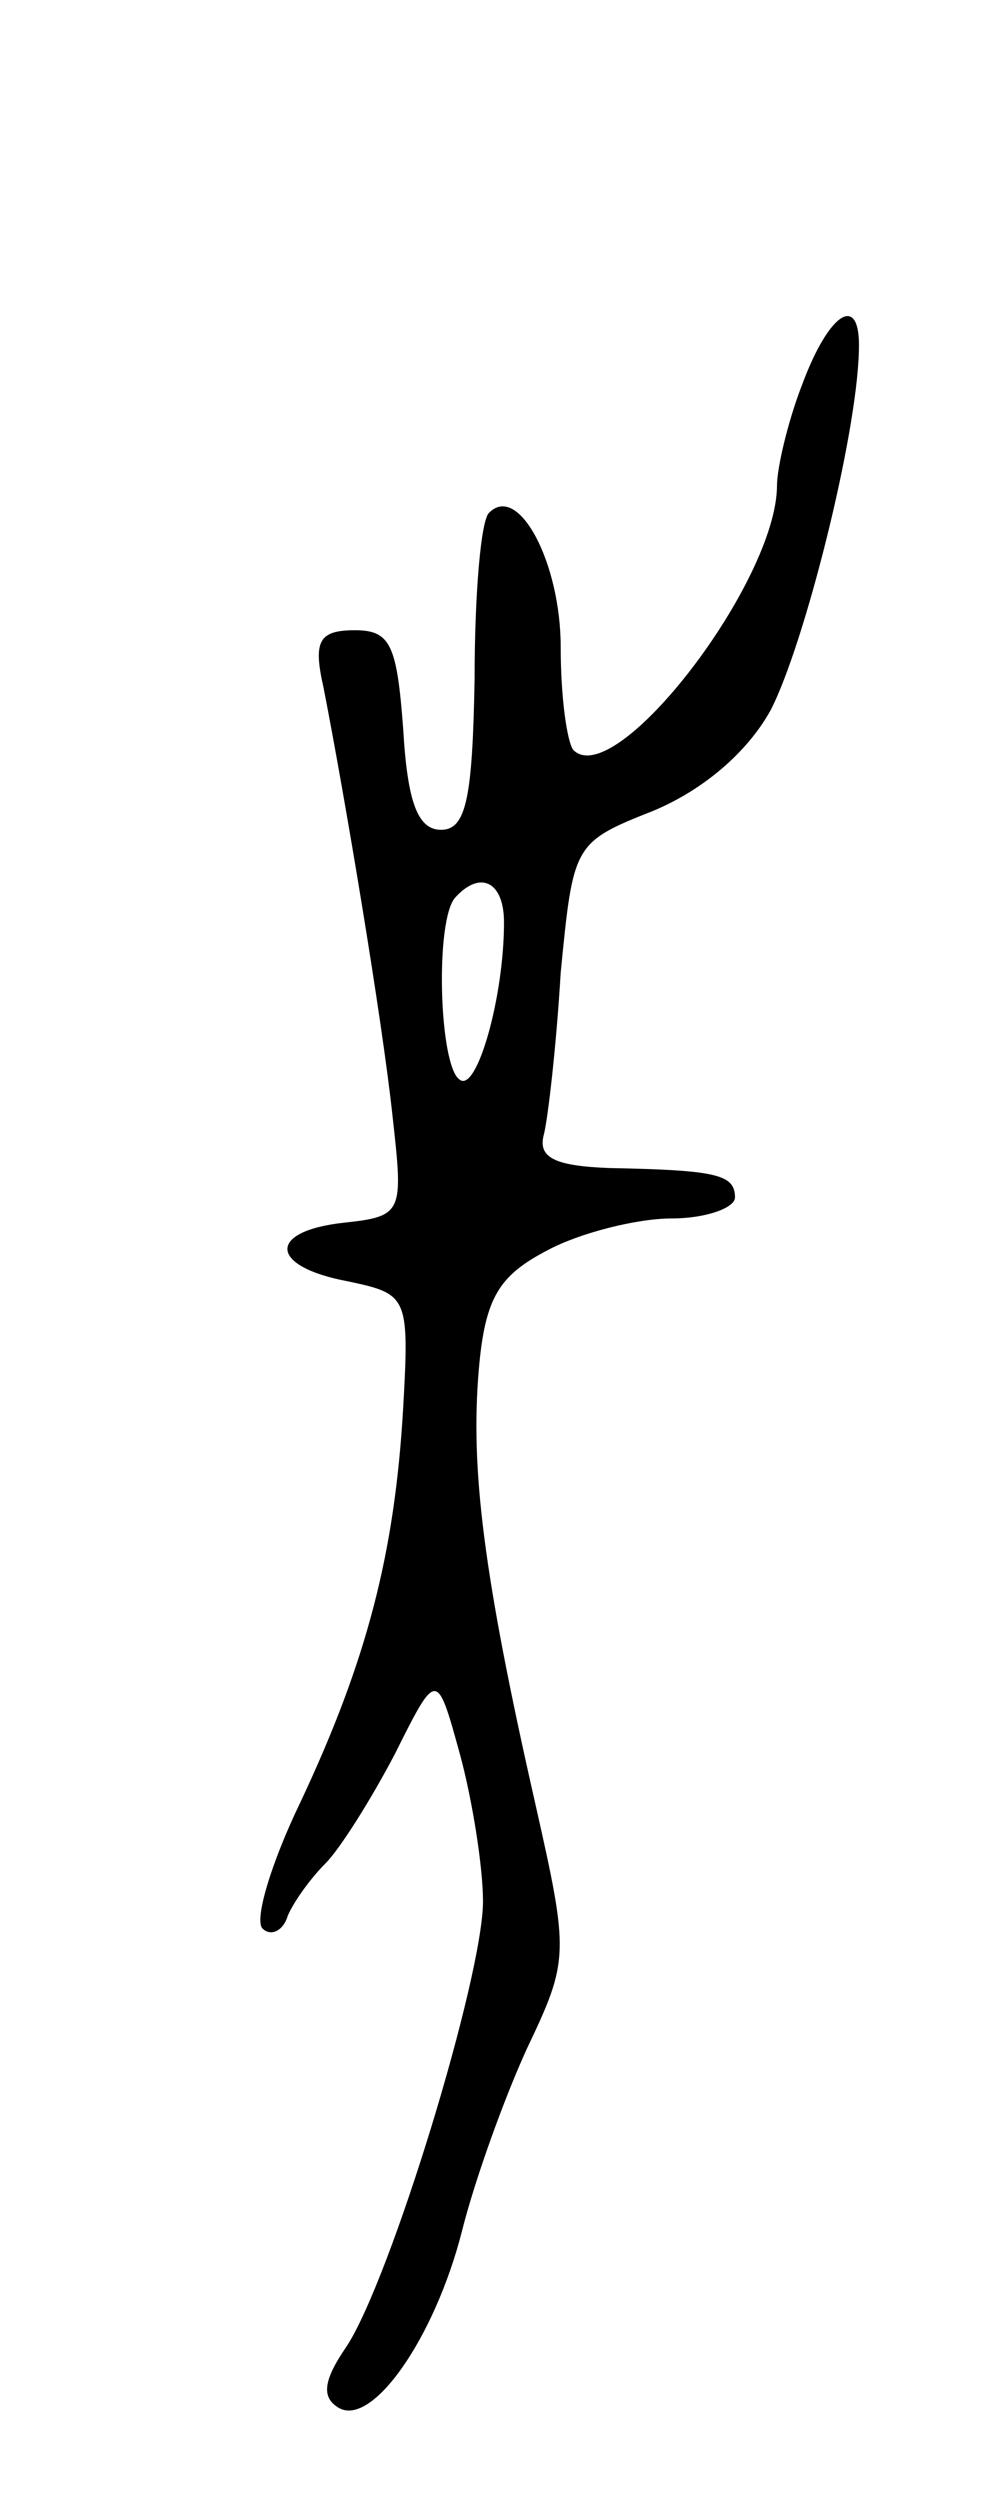 <svg version="1.0" xmlns="http://www.w3.org/2000/svg"
 width="47pt" height="119pt" viewBox="0 0 47 119"
 preserveAspectRatio="xMidYMid meet">
<g transform="translate(0,119) scale(0.1,-0.1)"
fill="#000000" stroke="none">
<path d="M382 1007 c-7 -18 -12 -40 -12 -48 0 -46 -77 -146 -97 -126 -3 4 -6
25 -6 49 0 40 -20 78 -34 64 -4 -3 -7 -39 -7 -79 -1 -57 -4 -72 -16 -72 -11 0
-16 13 -18 48 -3 40 -6 47 -23 47 -17 0 -20 -5 -15 -27 10 -51 28 -158 33
-205 5 -45 5 -47 -23 -50 -37 -4 -36 -21 2 -28 28 -6 29 -7 26 -60 -4 -69 -17
-120 -49 -188 -14 -29 -22 -56 -18 -60 4 -4 10 -1 12 6 3 7 11 18 18 25 7 7
22 31 33 52 20 40 20 40 31 0 6 -22 11 -54 11 -70 0 -36 -44 -180 -65 -212
-11 -16 -12 -24 -4 -29 16 -10 46 33 59 84 6 24 20 63 31 87 20 42 20 45 4
116 -25 110 -31 160 -27 207 3 35 10 45 33 57 15 8 42 15 59 15 16 0 30 5 30
10 0 11 -9 13 -60 14 -26 1 -34 5 -31 16 2 8 6 43 8 77 6 61 6 62 44 77 24 10
45 28 56 48 16 31 41 130 42 171 1 28 -14 19 -27 -16z m-142 -256 c0 -36 -13
-81 -21 -75 -10 6 -12 77 -2 87 12 13 23 7 23 -12z"/>
</g>
</svg>

